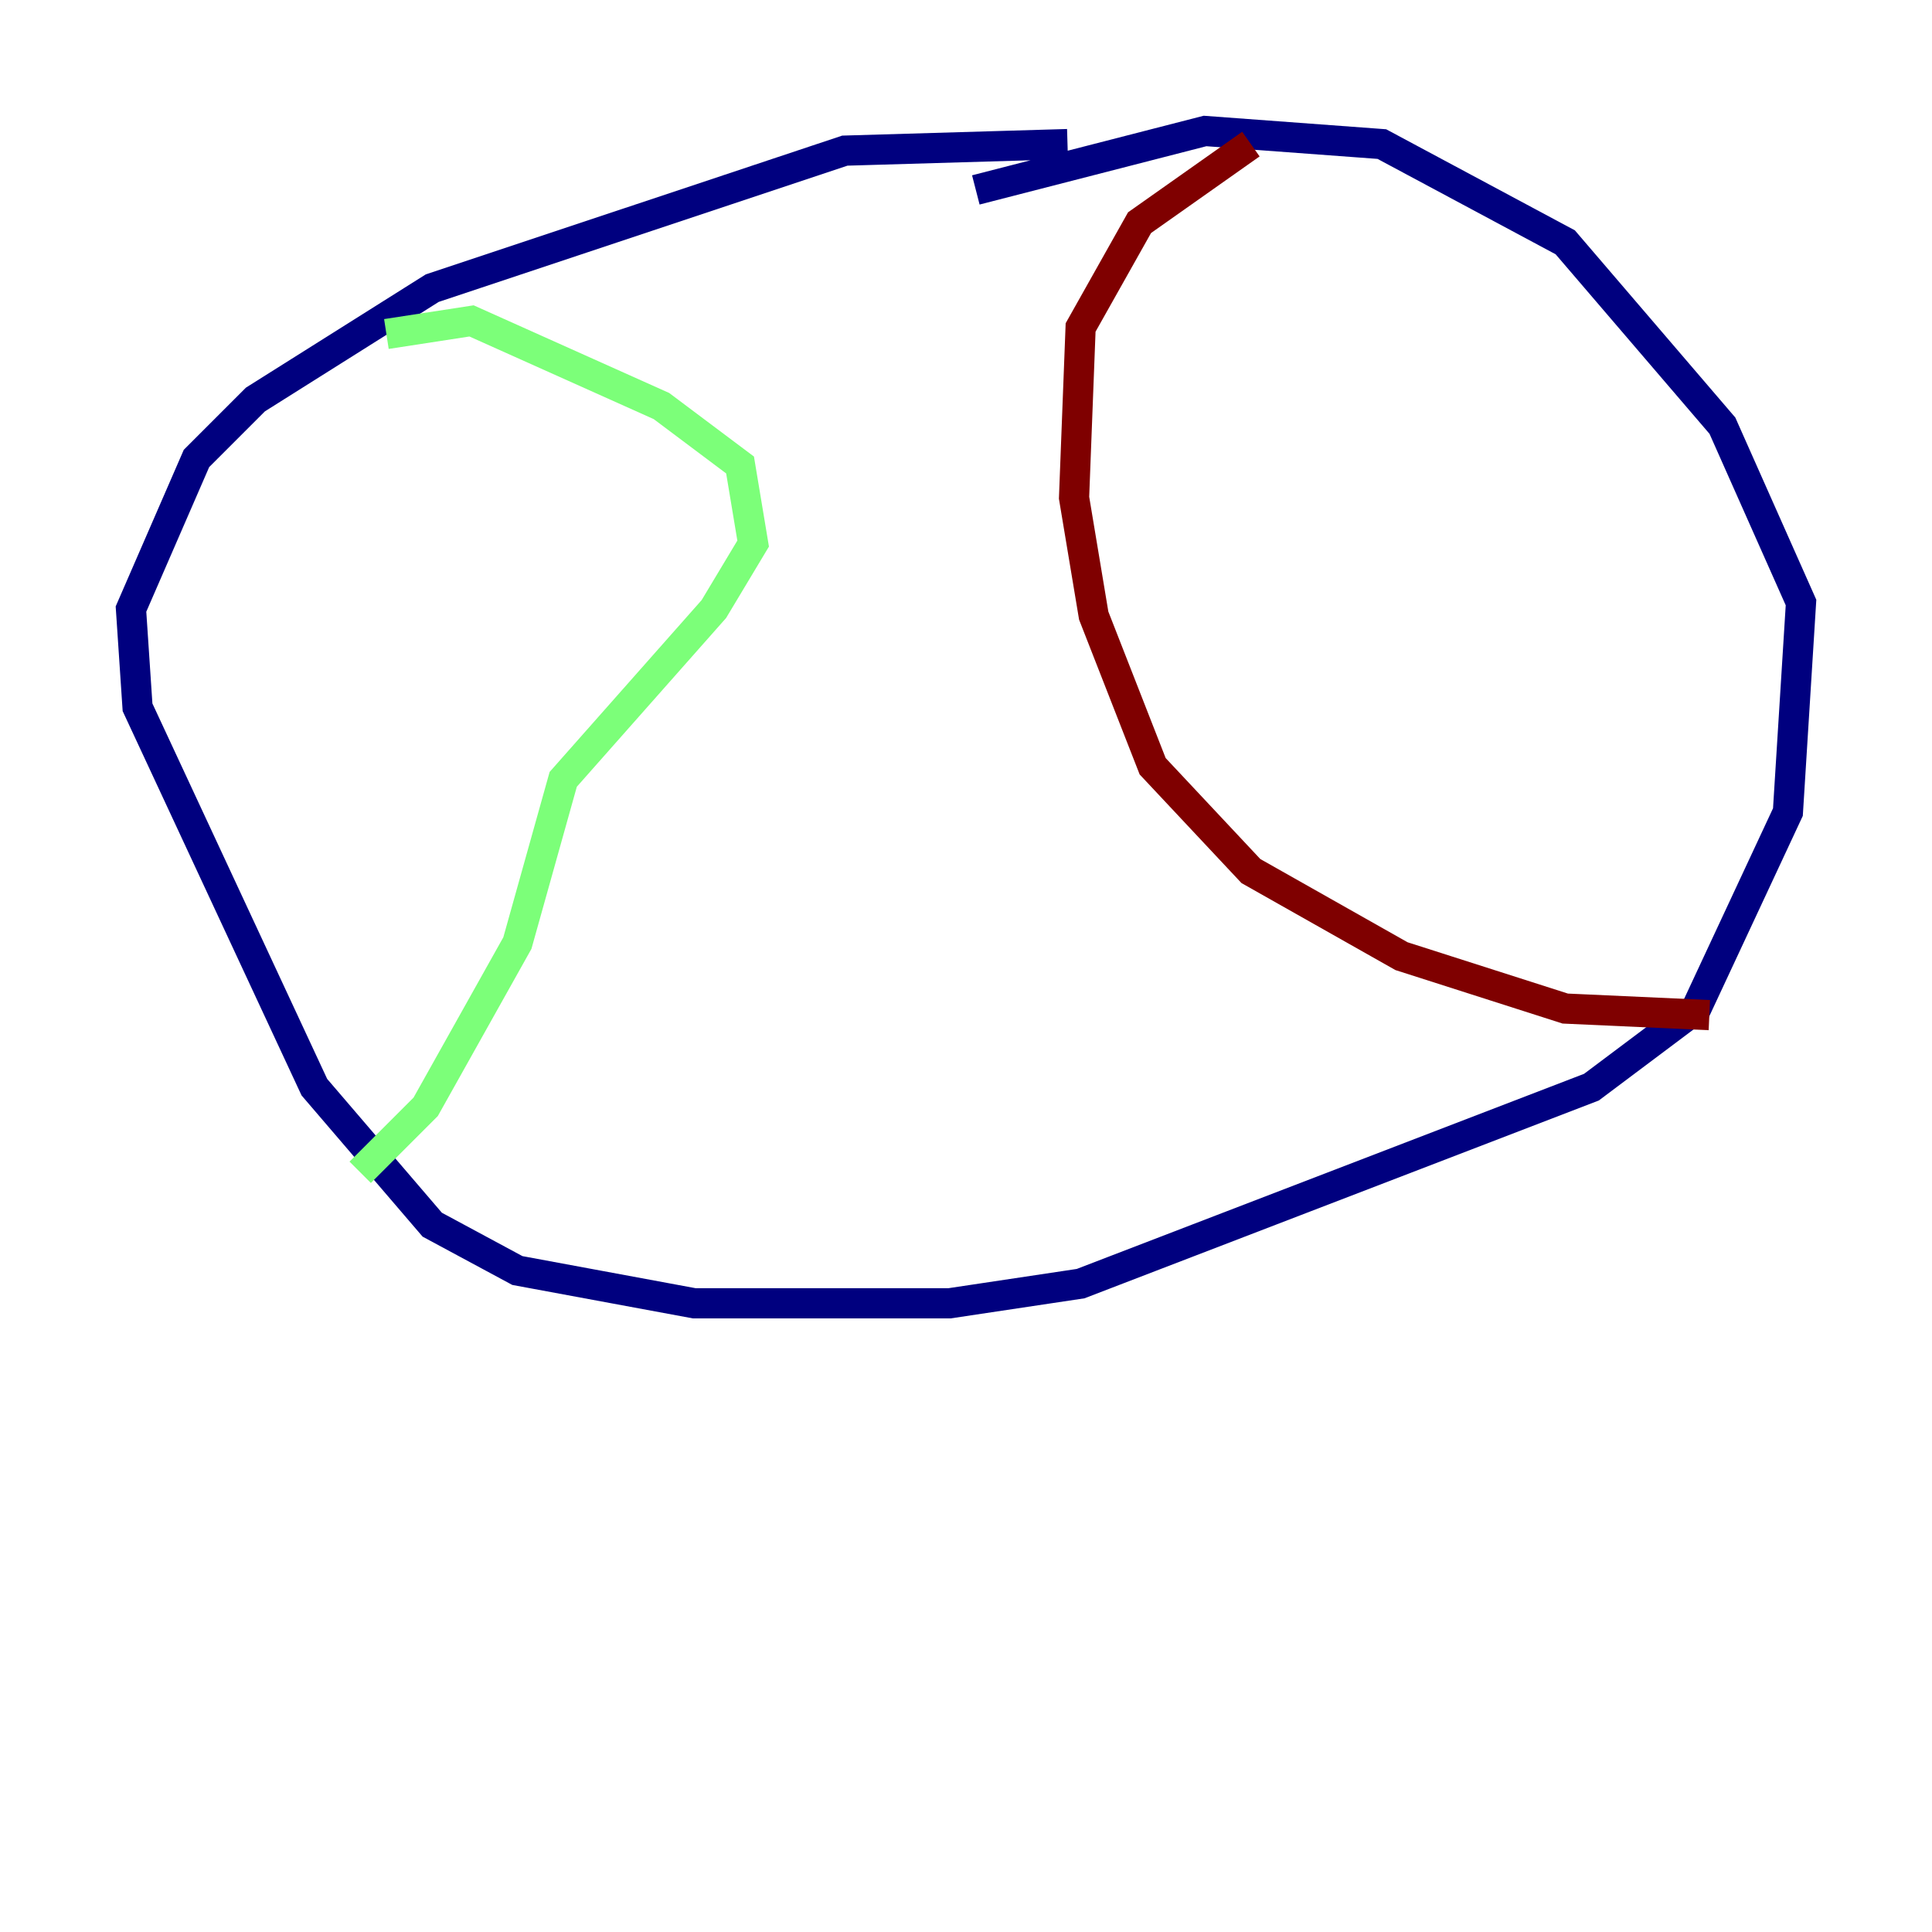 <?xml version="1.0" encoding="utf-8" ?>
<svg baseProfile="tiny" height="128" version="1.2" viewBox="0,0,128,128" width="128" xmlns="http://www.w3.org/2000/svg" xmlns:ev="http://www.w3.org/2001/xml-events" xmlns:xlink="http://www.w3.org/1999/xlink"><defs /><polyline fill="none" points="70.725,9.546 55.973,9.98 28.637,19.091 16.922,26.468 13.017,30.373 8.678,40.352 9.112,46.861 20.827,72.027 28.637,81.139 34.278,84.176 45.993,86.346 62.915,86.346 71.593,85.044 105.437,72.027 112.38,66.82 118.454,53.803 119.322,39.919 114.115,28.203 103.702,16.054 91.552,9.546 79.837,8.678 64.651,12.583" stroke="#00007f" stroke-width="2" /><polyline fill="none" points="25.6,22.129 31.241,21.261 43.824,26.902 49.031,30.807 49.898,36.014 47.295,40.352 37.315,51.634 34.278,62.481 28.203,73.329 23.864,77.668" stroke="#7cff79" stroke-width="2" /><polyline fill="none" points="82.875,9.546 75.498,14.752 71.593,21.695 71.159,32.976 72.461,40.786 76.366,50.766 82.875,57.709 92.854,63.349 103.702,66.82 113.248,67.254" stroke="#7f0000" stroke-width="2" /></svg>